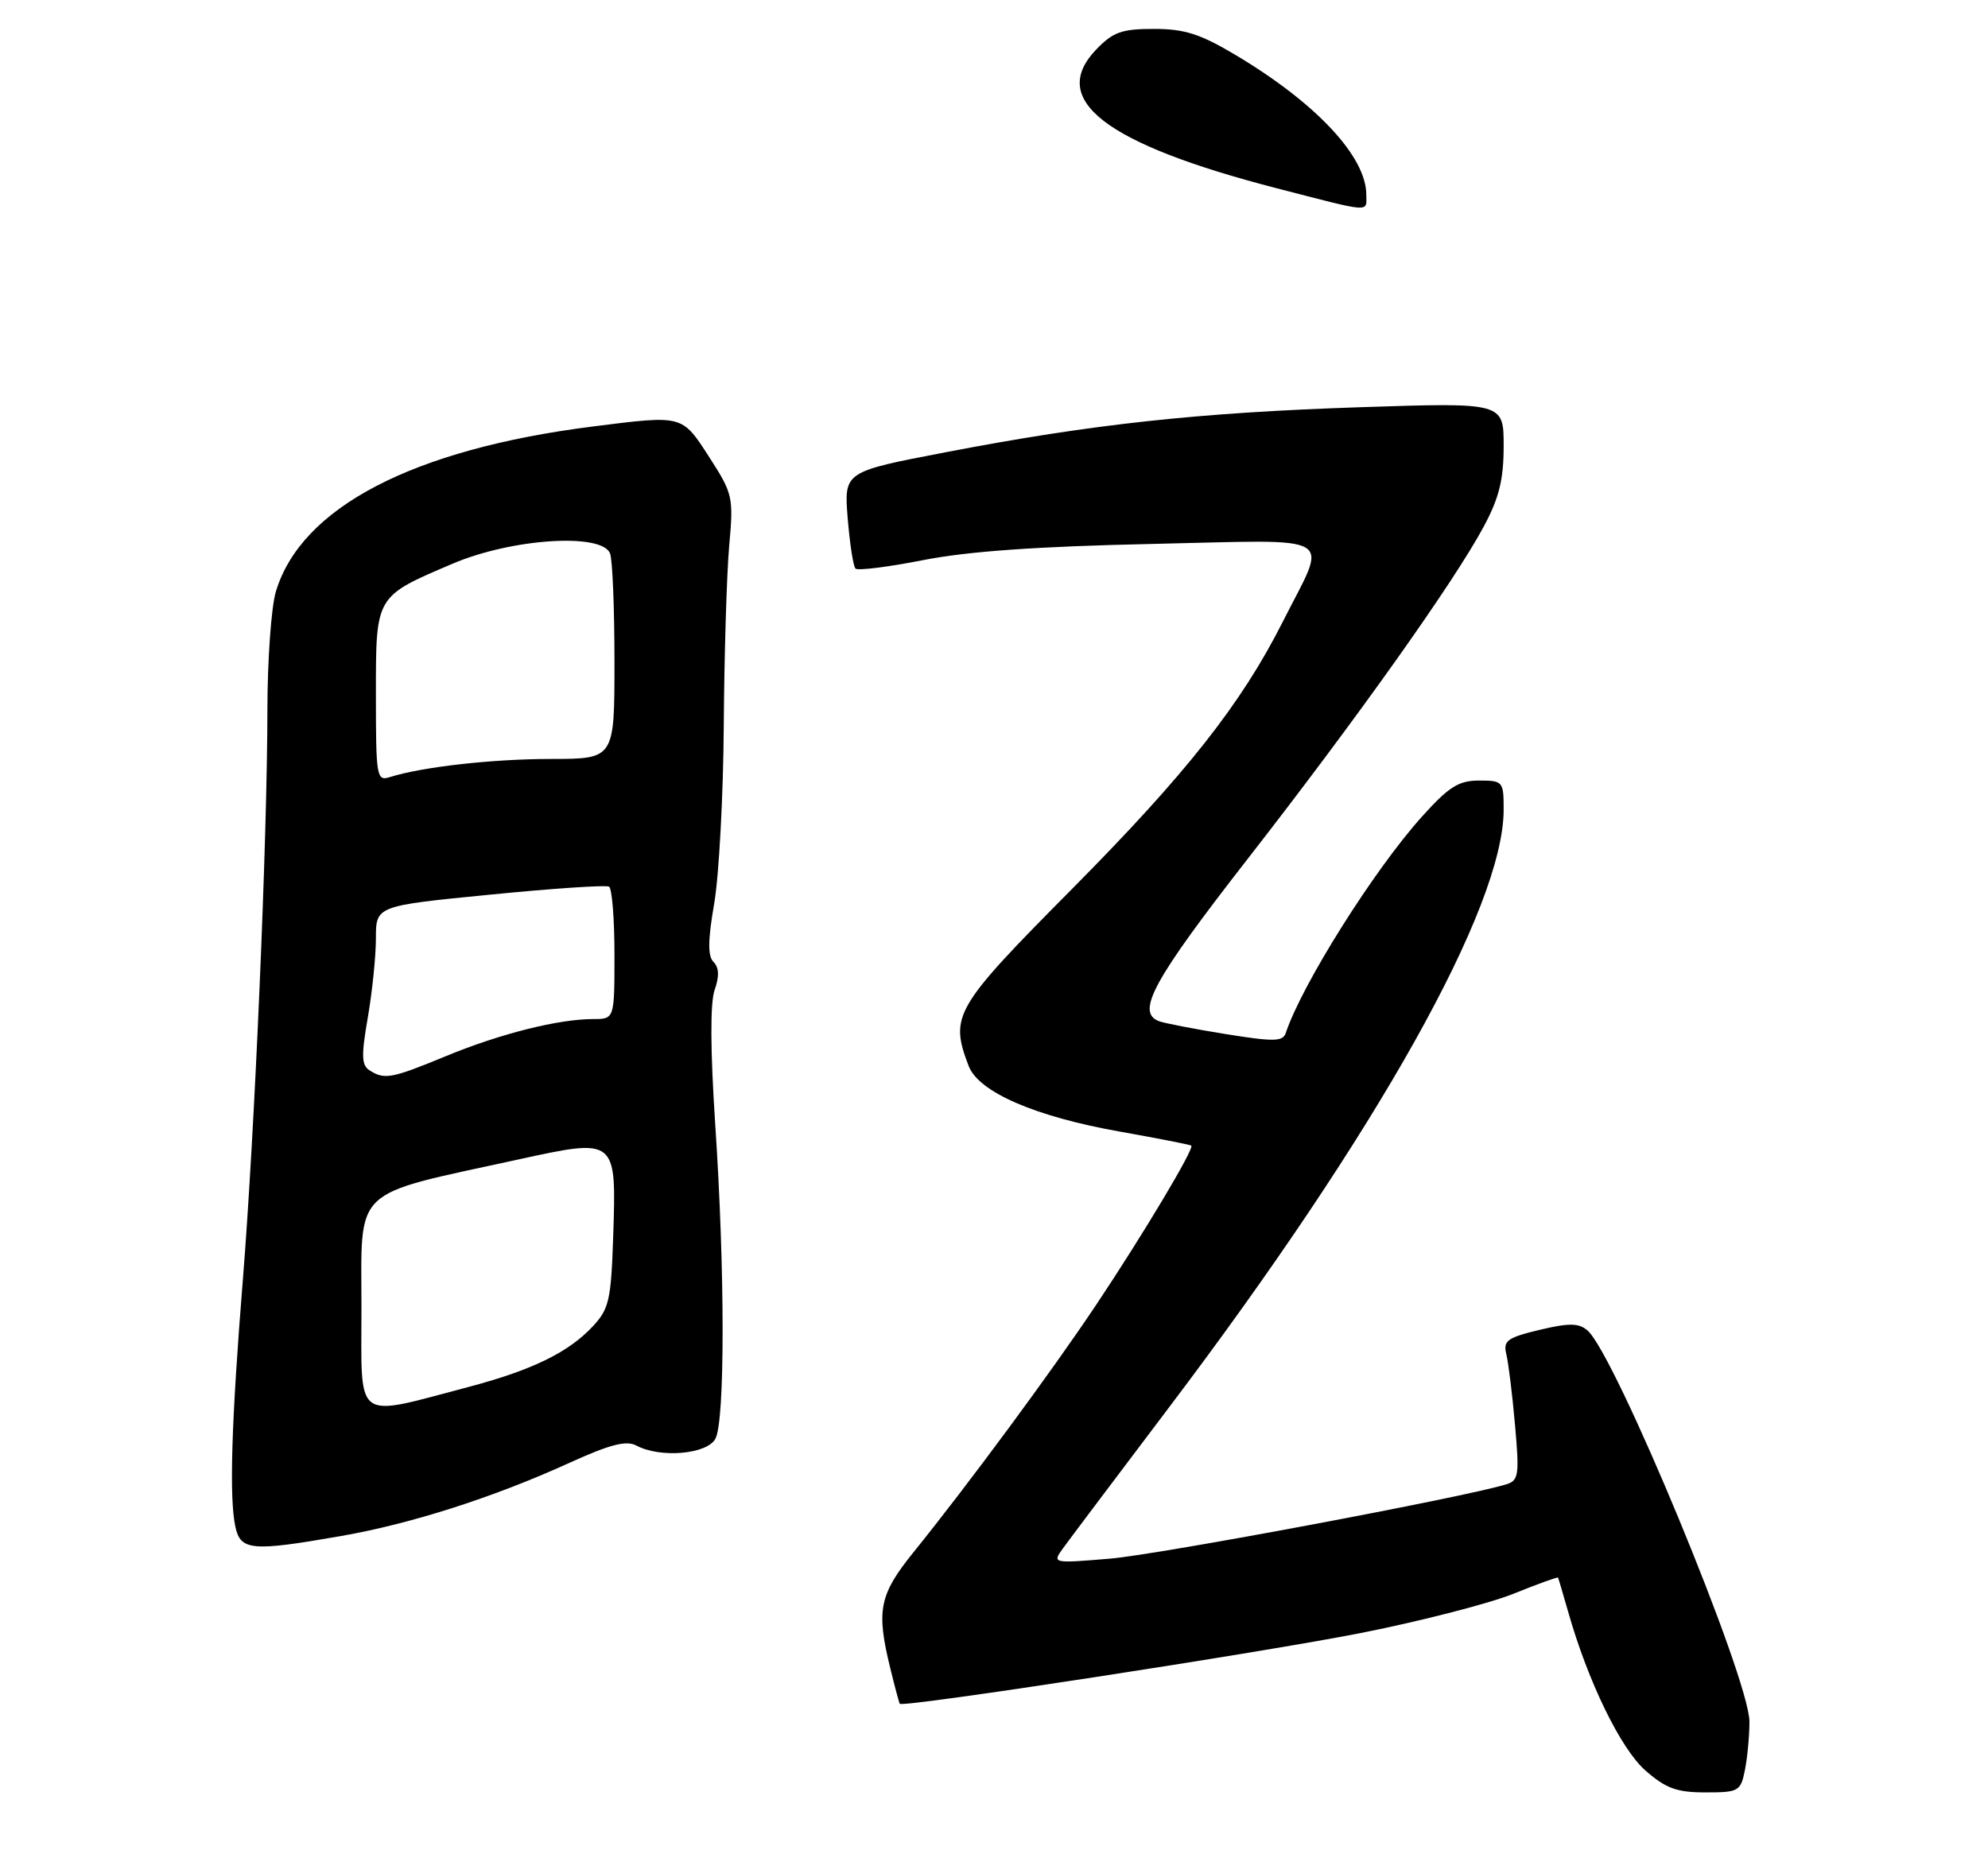 <?xml version="1.0" encoding="UTF-8" standalone="no"?>
<!DOCTYPE svg PUBLIC "-//W3C//DTD SVG 1.1//EN" "http://www.w3.org/Graphics/SVG/1.1/DTD/svg11.dtd" >
<svg xmlns="http://www.w3.org/2000/svg" xmlns:xlink="http://www.w3.org/1999/xlink" version="1.1" viewBox="0 0 275 256">
 <g >
 <path fill="currentColor"
d=" M 241.38 244.88 C 241.72 243.16 242.00 240.16 242.00 238.22 C 242.00 232.25 223.34 187.18 219.57 184.06 C 218.35 183.04 217.02 183.04 212.94 184.01 C 208.49 185.08 207.91 185.51 208.37 187.37 C 208.66 188.54 209.20 192.94 209.57 197.14 C 210.19 204.08 210.08 204.84 208.38 205.37 C 202.71 207.14 160.31 215.09 153.52 215.66 C 145.60 216.32 145.55 216.31 147.02 214.26 C 147.83 213.13 154.41 204.40 161.62 194.85 C 190.55 156.61 208.00 125.45 208.00 112.03 C 208.00 108.11 207.91 108.00 204.59 108.00 C 201.77 108.00 200.41 108.86 196.69 113.00 C 190.08 120.35 180.09 136.22 177.86 142.93 C 177.46 144.13 176.21 144.15 169.51 143.07 C 165.17 142.37 161.04 141.57 160.31 141.29 C 157.10 140.06 159.52 135.62 172.55 118.89 C 187.72 99.41 201.12 80.55 205.25 72.85 C 207.38 68.88 208.00 66.36 208.00 61.71 C 208.00 55.69 208.00 55.69 188.25 56.34 C 165.85 57.08 151.04 58.68 130.79 62.58 C 116.75 65.27 116.75 65.27 117.26 71.69 C 117.55 75.22 118.03 78.36 118.34 78.67 C 118.65 78.98 122.86 78.45 127.70 77.50 C 133.81 76.29 143.48 75.60 159.36 75.26 C 185.58 74.69 183.72 73.59 177.46 86.00 C 171.72 97.38 164.07 107.08 148.33 122.96 C 131.96 139.47 131.35 140.52 133.99 147.48 C 135.37 151.10 143.16 154.49 154.91 156.57 C 160.18 157.51 164.63 158.38 164.79 158.51 C 165.25 158.89 158.22 170.66 151.66 180.50 C 145.49 189.74 133.95 205.38 126.31 214.84 C 121.63 220.65 121.19 222.82 123.15 230.81 C 123.78 233.39 124.37 235.61 124.47 235.74 C 124.88 236.29 174.68 228.64 188.39 225.92 C 196.59 224.29 206.01 221.86 209.35 220.52 C 212.68 219.17 215.46 218.17 215.52 218.28 C 215.59 218.40 216.21 220.53 216.92 223.00 C 219.66 232.66 224.18 241.95 227.61 244.97 C 230.44 247.45 231.95 248.00 235.91 248.00 C 240.53 248.00 240.78 247.86 241.38 244.88 Z  M 47.16 212.53 C 56.87 210.84 68.32 207.17 78.84 202.37 C 84.41 199.84 86.63 199.27 88.03 200.01 C 91.33 201.78 97.81 201.22 98.96 199.07 C 100.30 196.57 100.29 175.82 98.94 155.61 C 98.26 145.33 98.23 138.78 98.85 136.99 C 99.52 135.09 99.47 133.87 98.71 133.11 C 97.89 132.29 97.91 130.13 98.80 124.98 C 99.46 121.12 100.06 109.98 100.12 100.23 C 100.19 90.48 100.53 79.35 100.87 75.50 C 101.48 68.76 101.37 68.31 98.11 63.25 C 94.31 57.37 94.52 57.43 82.00 59.01 C 57.11 62.16 41.65 70.21 38.16 81.86 C 37.52 83.99 37.00 91.30 36.99 98.12 C 36.98 116.07 35.23 156.74 33.60 177.00 C 32.01 196.74 31.69 207.22 32.56 211.25 C 33.28 214.55 34.81 214.69 47.16 212.53 Z  M 189.00 26.95 C 189.00 21.67 182.05 14.24 170.90 7.60 C 166.02 4.69 163.85 4.00 159.62 4.00 C 155.15 4.00 153.97 4.43 151.63 6.86 C 144.97 13.81 152.87 19.90 176.50 26.02 C 189.93 29.49 189.00 29.42 189.00 26.95 Z  M 50.00 181.08 C 50.00 164.01 48.42 165.52 71.50 160.47 C 85.35 157.45 85.27 157.38 84.82 171.17 C 84.53 179.87 84.25 181.11 82.00 183.52 C 78.63 187.13 73.59 189.58 64.82 191.90 C 48.82 196.12 50.00 196.99 50.00 181.08 Z  M 51.13 148.10 C 50.00 147.39 49.96 146.07 50.88 140.78 C 51.49 137.24 52.00 132.31 52.00 129.84 C 52.00 125.34 52.00 125.34 67.75 123.79 C 76.41 122.93 83.84 122.43 84.25 122.68 C 84.66 122.92 85.00 127.14 85.00 132.06 C 85.00 141.00 85.00 141.00 82.05 141.00 C 77.26 141.00 69.22 143.02 61.73 146.11 C 54.15 149.24 53.20 149.42 51.13 148.10 Z  M 52.00 96.22 C 52.00 82.34 51.86 82.58 62.62 77.99 C 70.80 74.50 83.28 73.69 84.39 76.58 C 84.73 77.45 85.00 84.20 85.00 91.58 C 85.00 105.00 85.00 105.00 76.25 105.01 C 68.11 105.01 58.37 106.11 53.90 107.53 C 52.10 108.10 52.00 107.48 52.00 96.22 Z "/>
</g>
</svg>